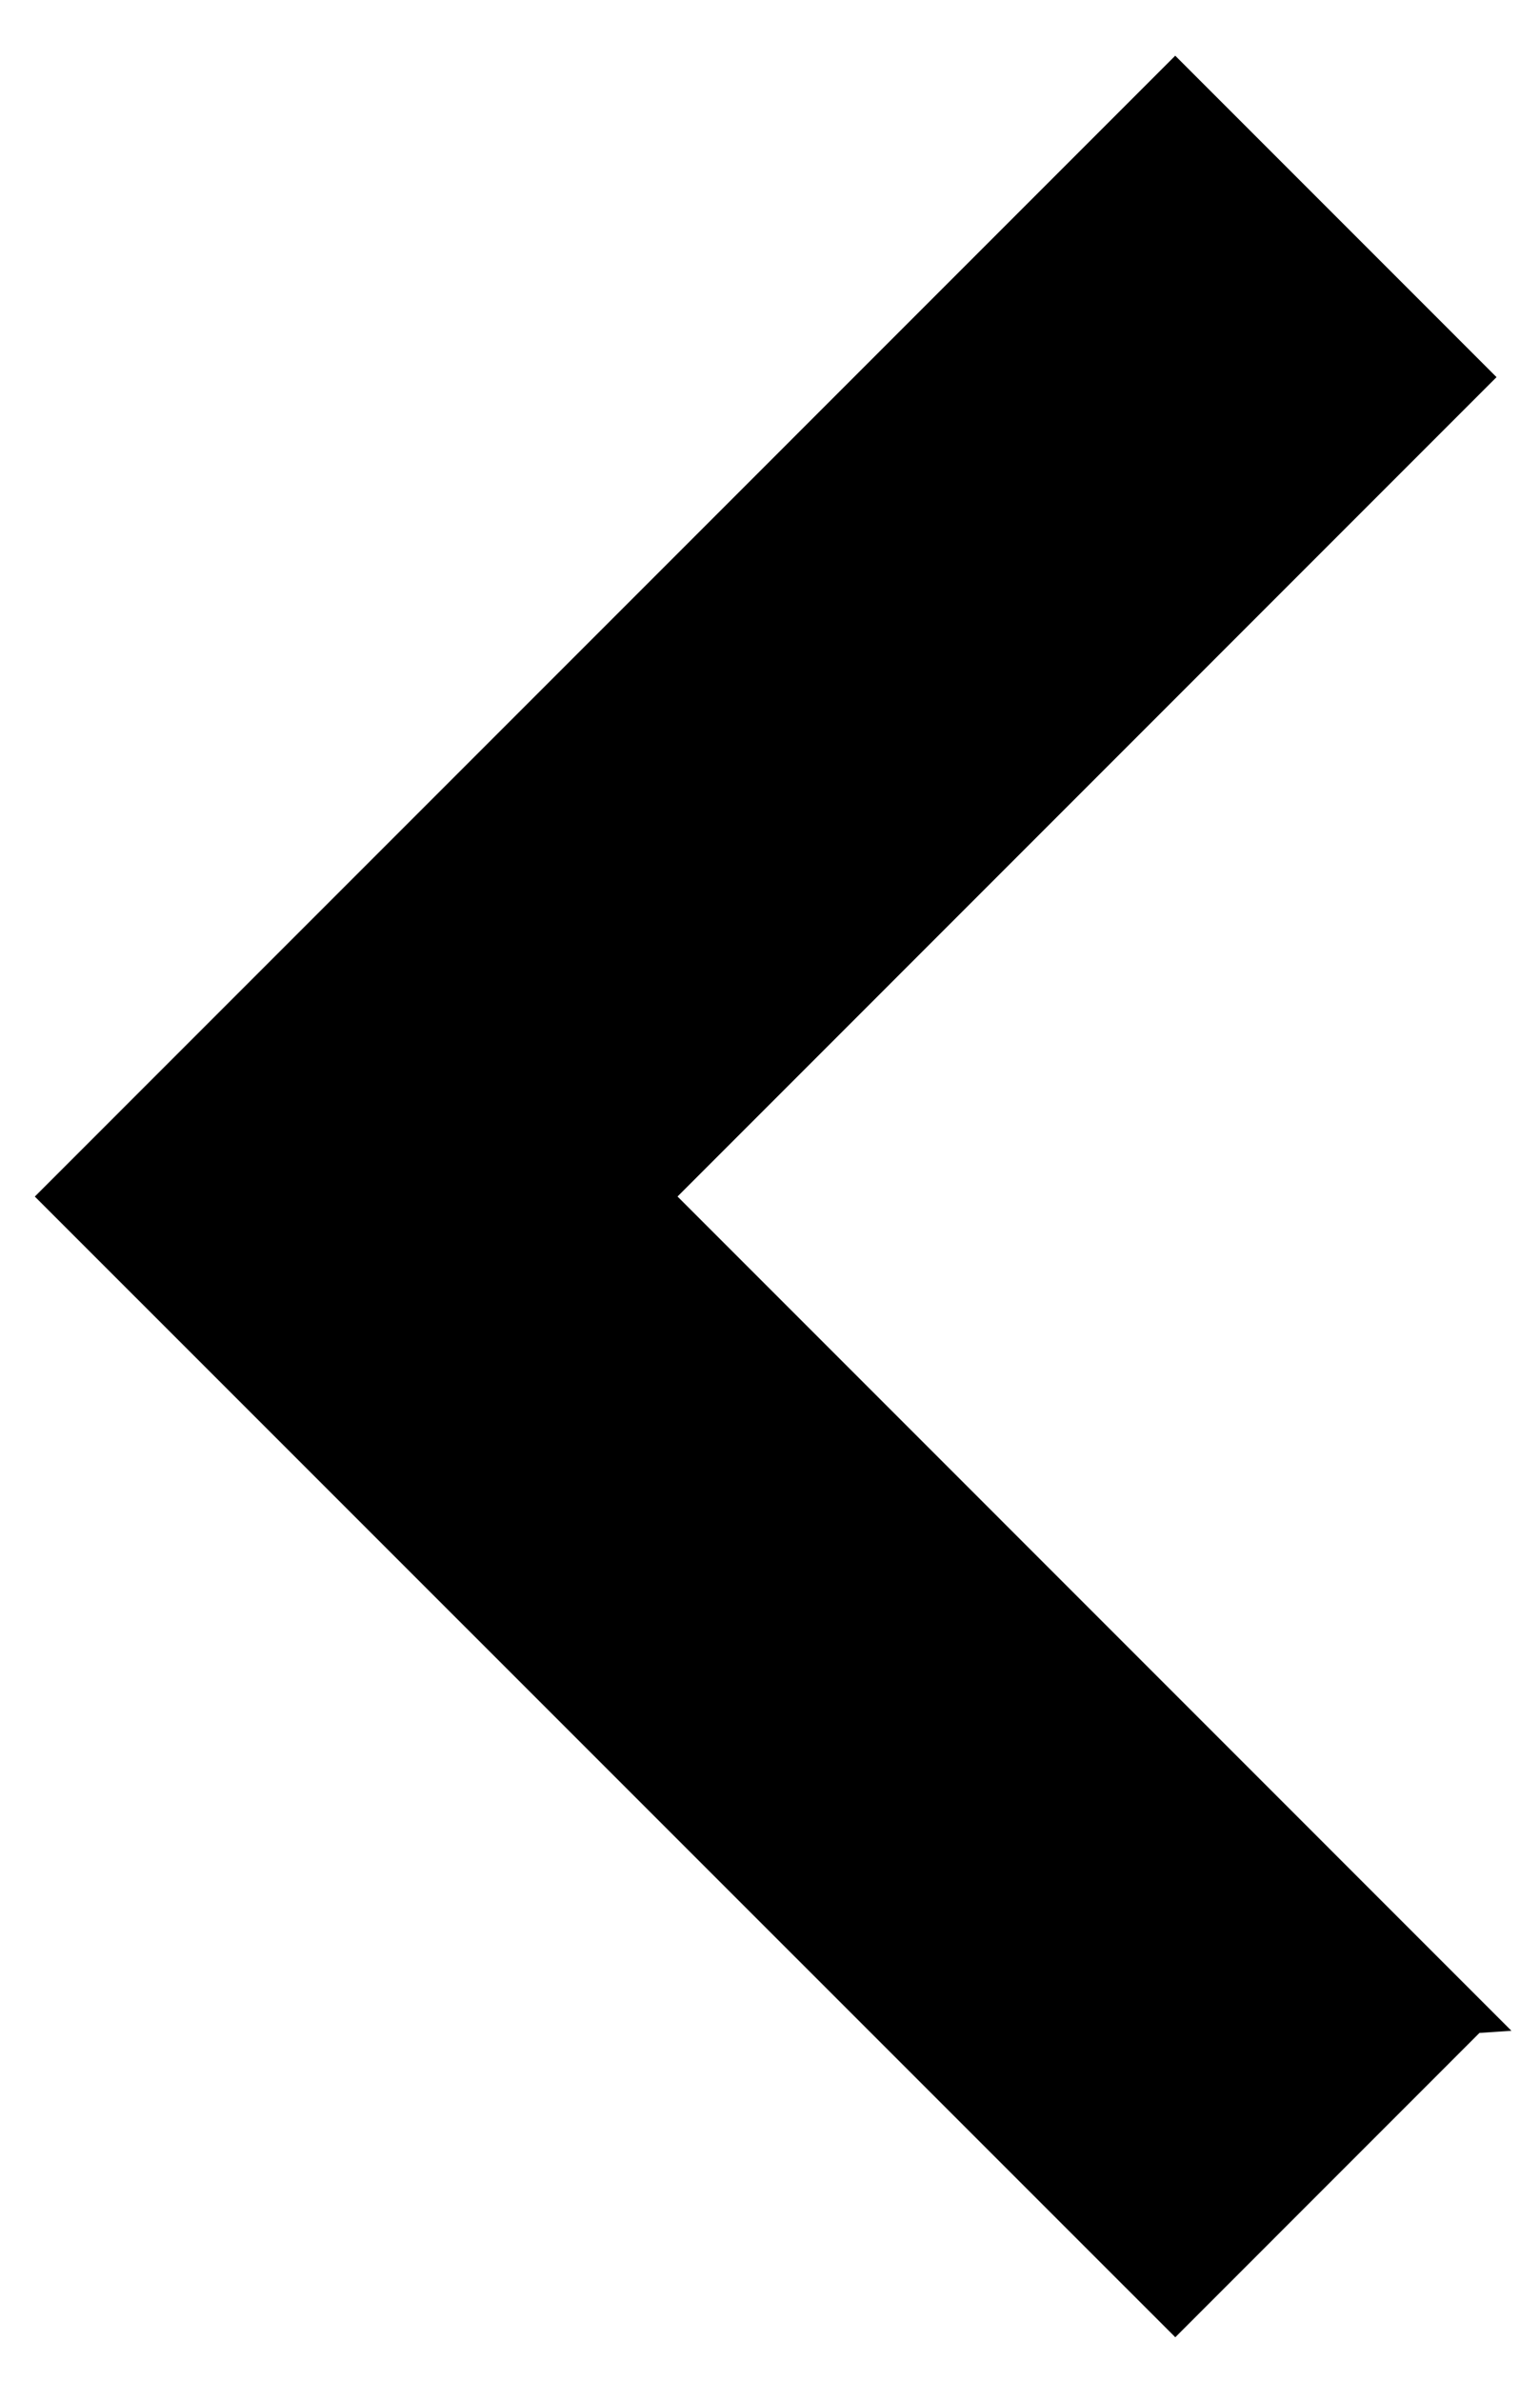 <svg width="44" height="68" viewBox="0 0 44 68" xmlns="http://www.w3.org/2000/svg"><title>Icon-CaretLeft</title><path d="M42.05 57.578l-8.47 8.472L1.702 34.176 33.578 2.298l8.473 8.474-23.4 23.403 23.4 23.403z" stroke="#000" fill-rule="evenodd"/></svg>